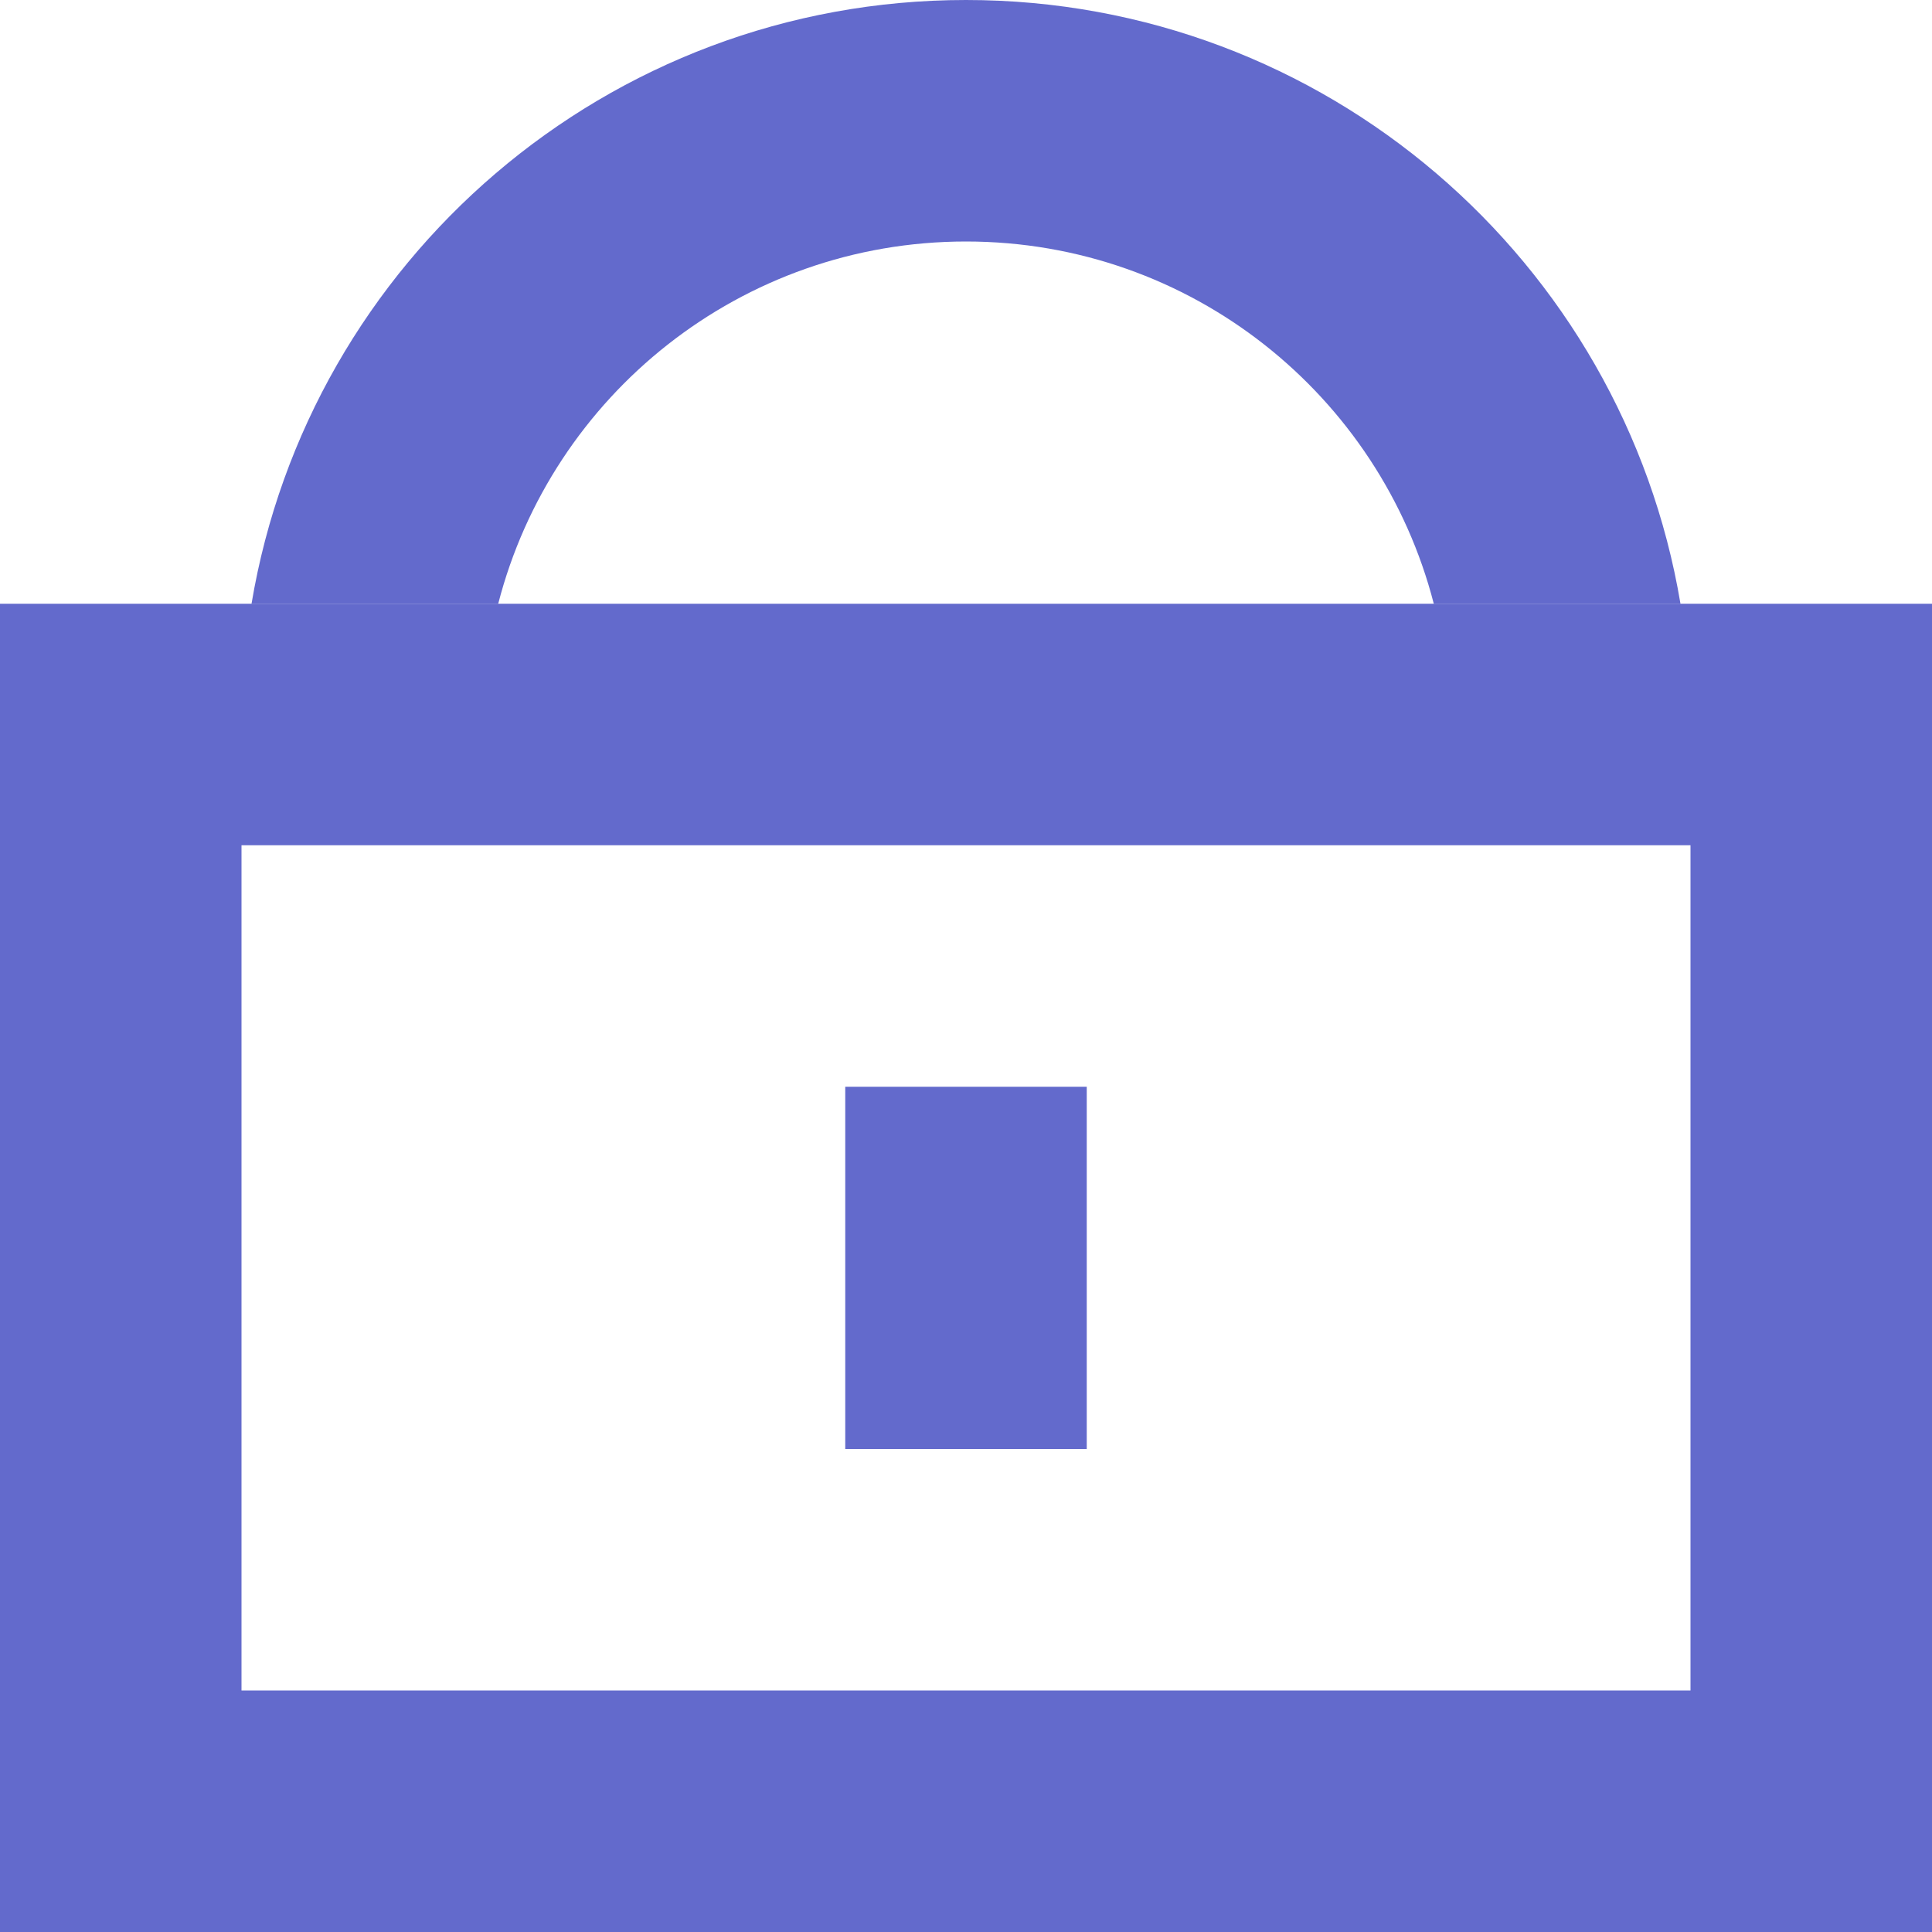 <?xml version="1.0" encoding="UTF-8"?>
<svg width="16px" height="16px" viewBox="0 0 16 16" version="1.1" xmlns="http://www.w3.org/2000/svg" xmlns:xlink="http://www.w3.org/1999/xlink">
    <!-- Generator: Sketch 51.1 (57501) - http://www.bohemiancoding.com/sketch -->
    <title>锁定</title>
    <desc>Created with Sketch.</desc>
    <defs></defs>
    <g id="TRONLink" stroke="none" stroke-width="1" fill="none" fill-rule="evenodd">
        <g id="6.1首页-账户-方案二" transform="translate(-269, -20)" fill="#636ACC">
            <g id="导航" transform="translate(18, 19)">
                <g id="锁定" transform="translate(251, 1)">
                    <path d="M0,5 L16,5 L16,16 L0,16 L0,5 Z M2,7 L2,14 L14,14 L14,7 L2,7 Z" id="Combined-Shape"></path>
                    <path d="M2.083,5 C2.559,2.162 5.027,0 8,0 C10.973,0 13.441,2.162 13.917,5 L11.874,5 C11.43,3.275 9.864,2 8,2 C6.136,2 4.57,3.275 4.126,5 L2.083,5 Z" id="Combined-Shape"></path>
                    <rect id="Rectangle-23" x="7" y="9" width="2" height="3"></rect>
                </g>
            </g>
        </g>
    </g>
</svg>
